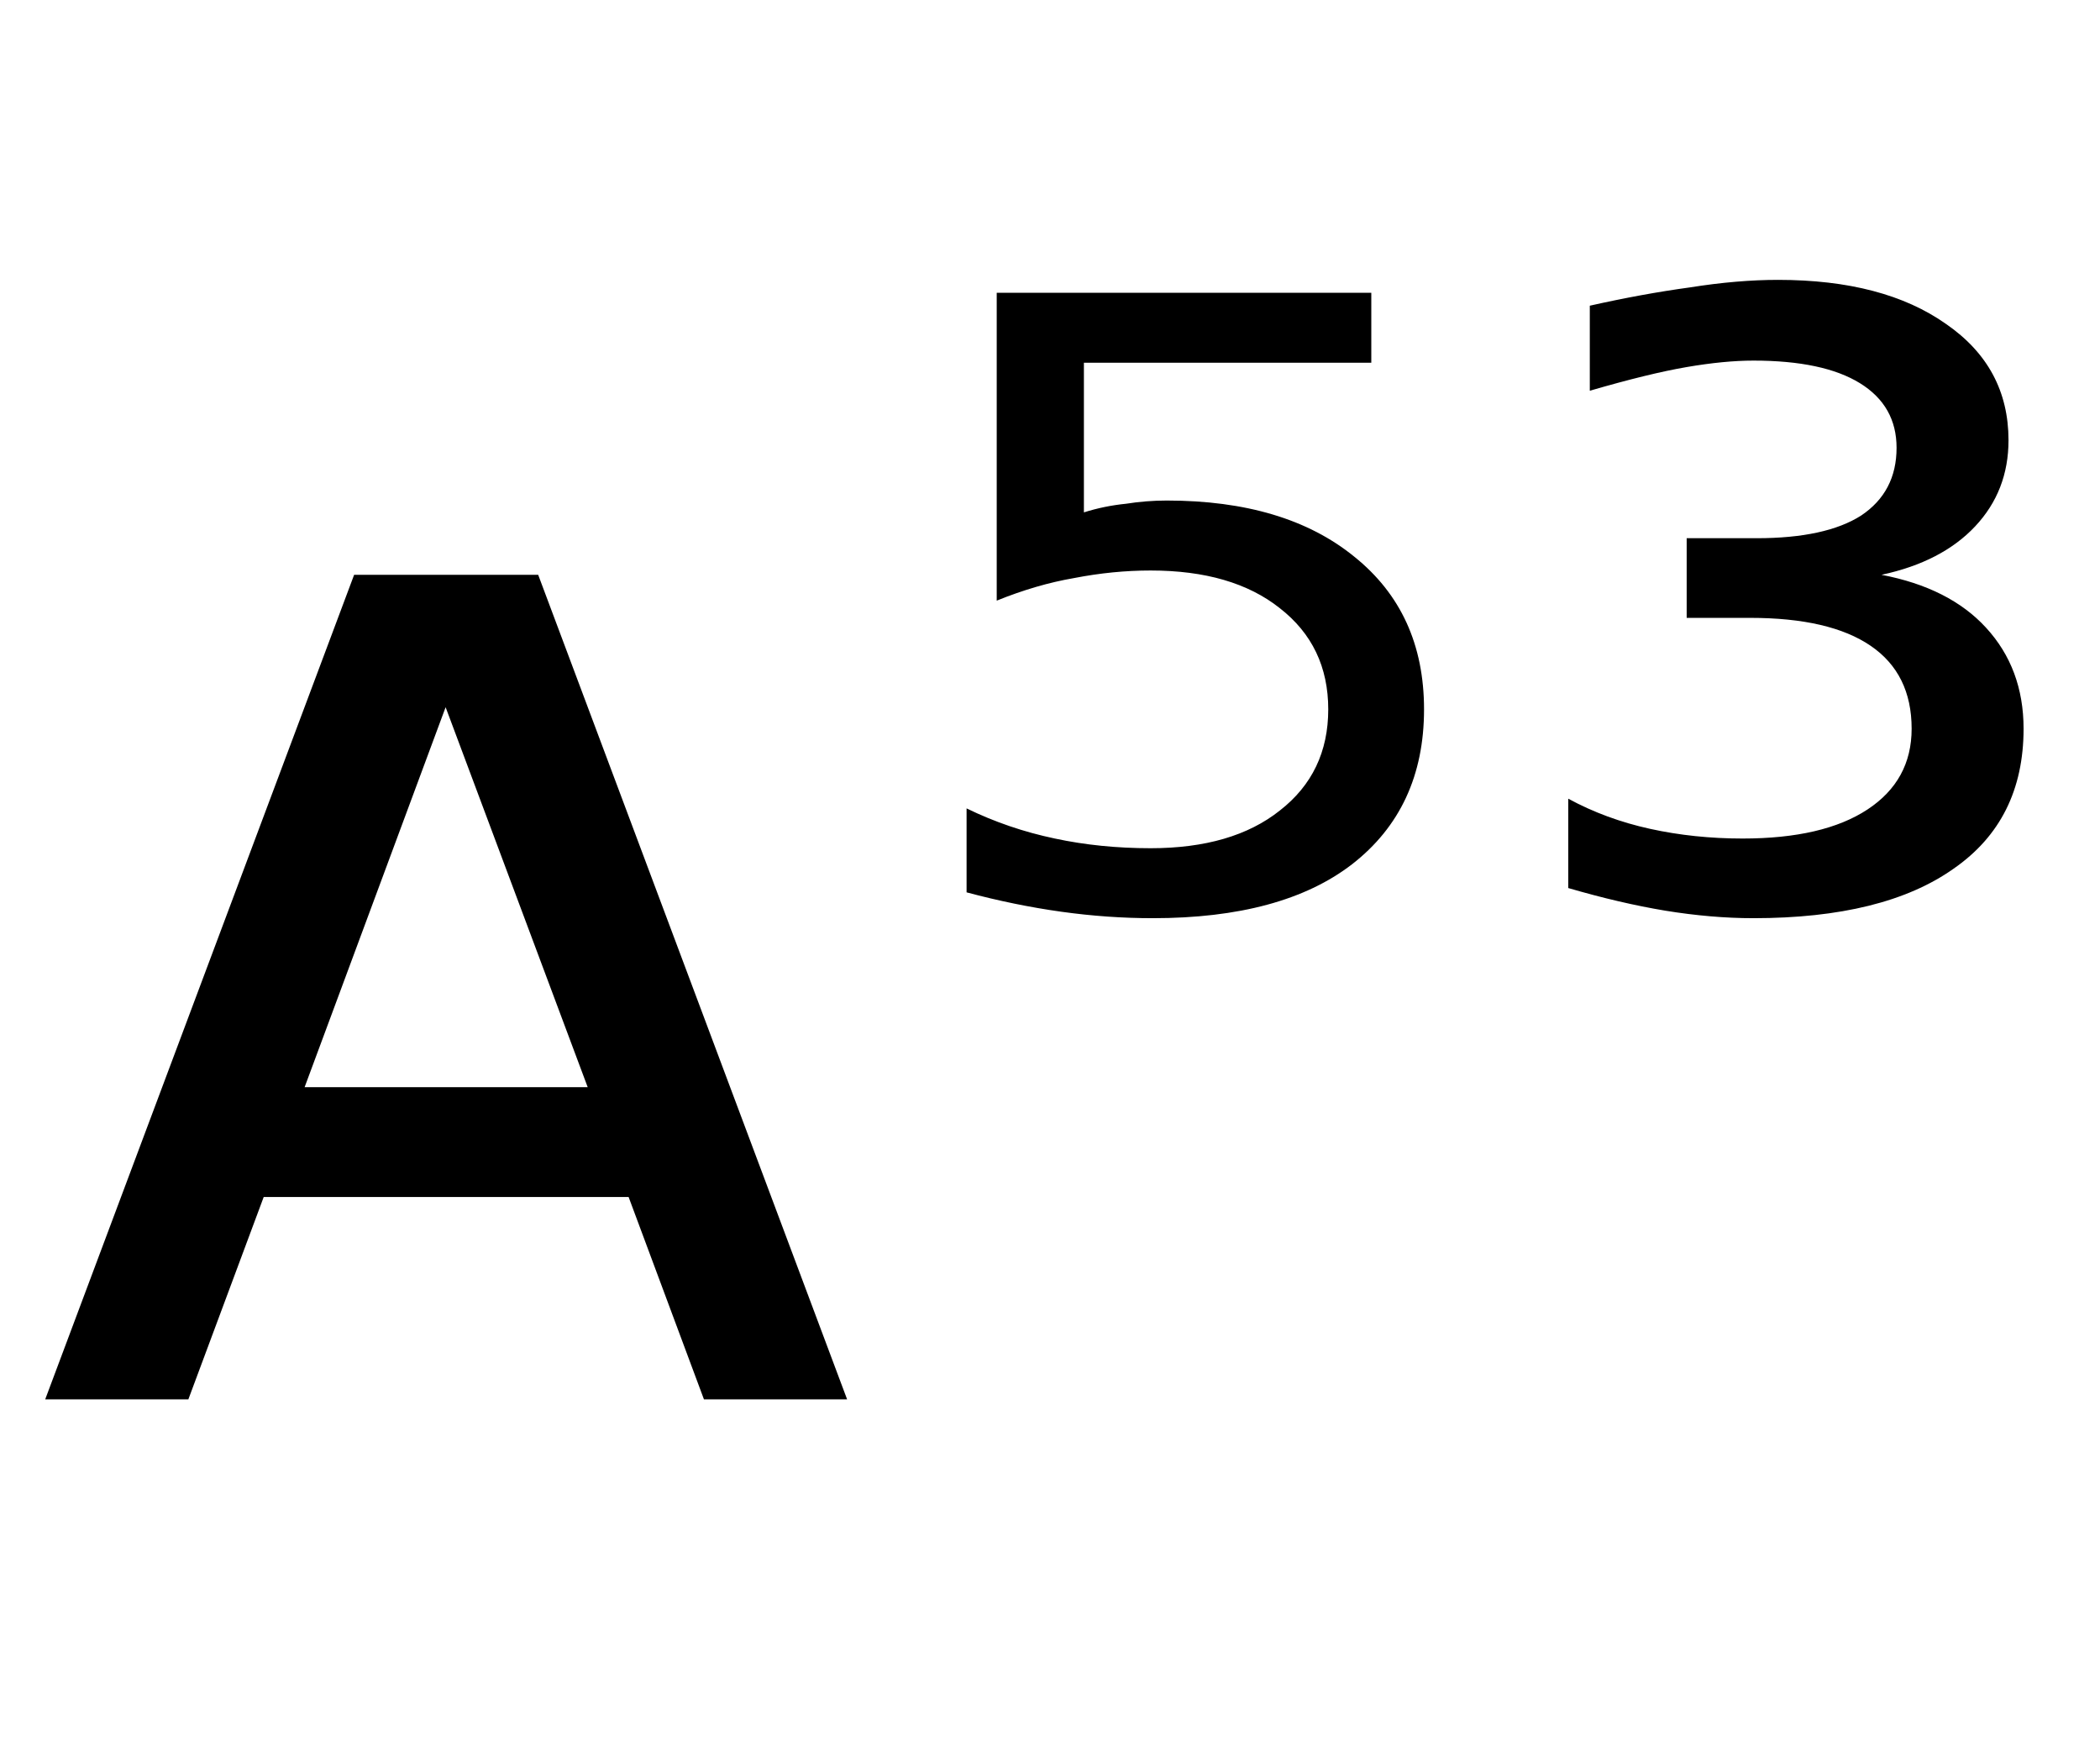<svg height="16.297" width="19.51" xmlns="http://www.w3.org/2000/svg" ><path d="M5.00 5.34L7.87 13.00L6.54 13.00L5.84 11.12L2.45 11.12L1.75 13.00L0.42 13.00L3.29 5.34L5.00 5.34ZM4.14 6.57L2.83 10.10L5.46 10.10L4.14 6.57ZM9.26 5.58L9.26 2.72L12.74 2.72L12.74 3.37L10.07 3.37L10.07 4.76Q10.26 4.70 10.46 4.68L10.46 4.68Q10.65 4.65 10.84 4.65L10.84 4.65Q11.94 4.65 12.58 5.17L12.58 5.17Q13.23 5.69 13.23 6.59L13.23 6.59Q13.23 7.51 12.56 8.03L12.56 8.03Q11.91 8.53 10.71 8.53L10.71 8.53Q10.29 8.53 9.86 8.47Q9.43 8.41 8.98 8.29L8.98 8.29L8.98 7.51Q9.37 7.70 9.80 7.79L9.80 7.79Q10.22 7.88 10.69 7.88L10.69 7.88Q11.45 7.88 11.89 7.53Q12.34 7.18 12.34 6.59Q12.34 6.00 11.89 5.65Q11.45 5.30 10.69 5.30L10.69 5.30Q10.34 5.30 9.98 5.37Q9.63 5.43 9.26 5.58L9.26 5.58ZM17.48 5.34L17.48 5.34Q18.11 5.46 18.45 5.83Q18.80 6.21 18.80 6.77L18.80 6.77Q18.80 7.62 18.15 8.07Q17.50 8.53 16.29 8.53L16.29 8.53Q15.90 8.53 15.47 8.46Q15.05 8.39 14.57 8.25L14.57 8.25L14.57 7.42Q14.92 7.61 15.33 7.70Q15.74 7.79 16.19 7.79L16.19 7.79Q16.94 7.79 17.35 7.52Q17.76 7.25 17.76 6.77L17.76 6.77Q17.76 6.26 17.38 6.00Q17.00 5.74 16.26 5.74L16.26 5.74L15.67 5.74L15.67 5.00L16.32 5.00Q16.96 5.00 17.29 4.79Q17.62 4.57 17.62 4.16L17.62 4.16Q17.62 3.77 17.28 3.56Q16.94 3.35 16.29 3.35L16.29 3.35Q16.02 3.35 15.67 3.41Q15.32 3.47 14.77 3.63L14.77 3.63L14.77 2.84Q15.26 2.73 15.70 2.67Q16.14 2.60 16.52 2.60L16.52 2.60Q17.50 2.60 18.08 3.01Q18.66 3.41 18.66 4.09L18.66 4.09Q18.66 4.56 18.35 4.89Q18.04 5.22 17.48 5.34Z"></path></svg>